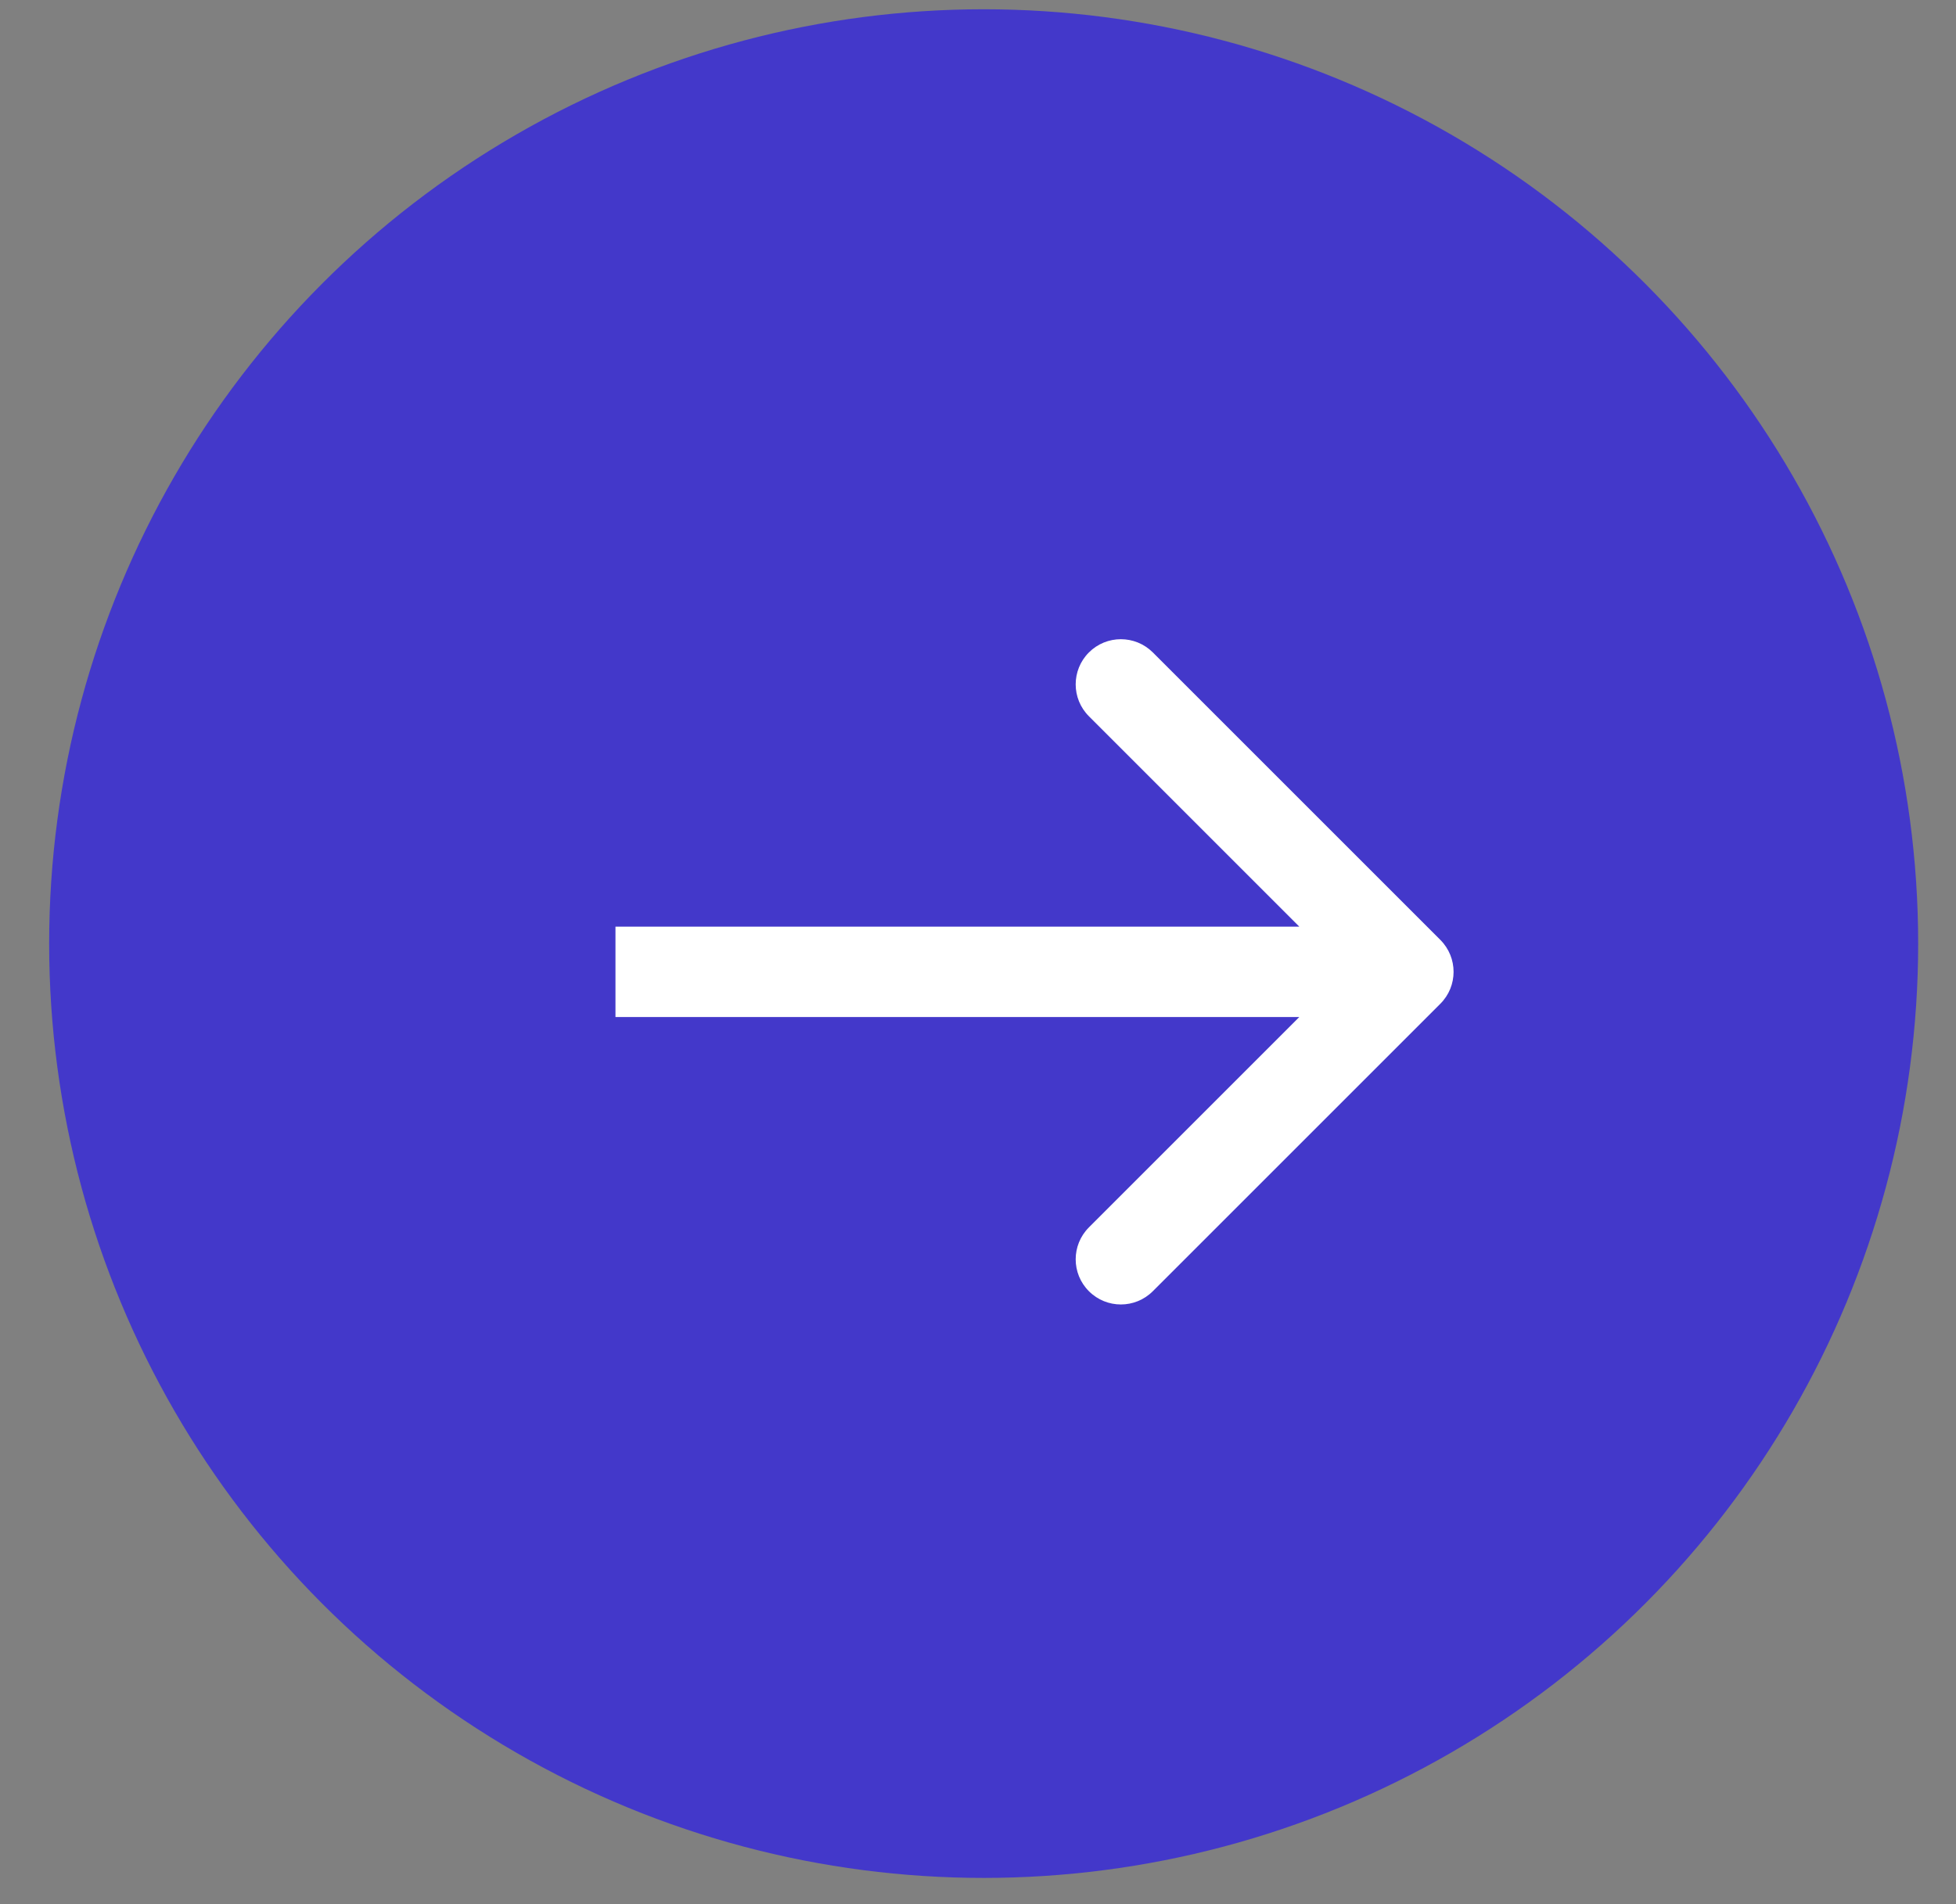 <svg width="38" height="37" viewBox="0 0 38 37" fill="none" xmlns="http://www.w3.org/2000/svg">
<rect x="0" y="0" width="38" height="37" fill="#808080" stroke="none"/>
<circle cx="19.11" cy="18.335" r="18.155" fill="#4338CA"/>
<path d="M27.982 19.504C28.325 19.162 28.325 18.606 27.982 18.263L22.396 12.677C22.053 12.335 21.498 12.335 21.155 12.677C20.812 13.02 20.812 13.576 21.155 13.918L26.12 18.884L21.155 23.849C20.812 24.192 20.812 24.748 21.155 25.09C21.498 25.433 22.053 25.433 22.396 25.09L27.982 19.504ZM11.957 19.762H27.361V18.006H11.957V19.762Z" fill="white"/>
</svg>
